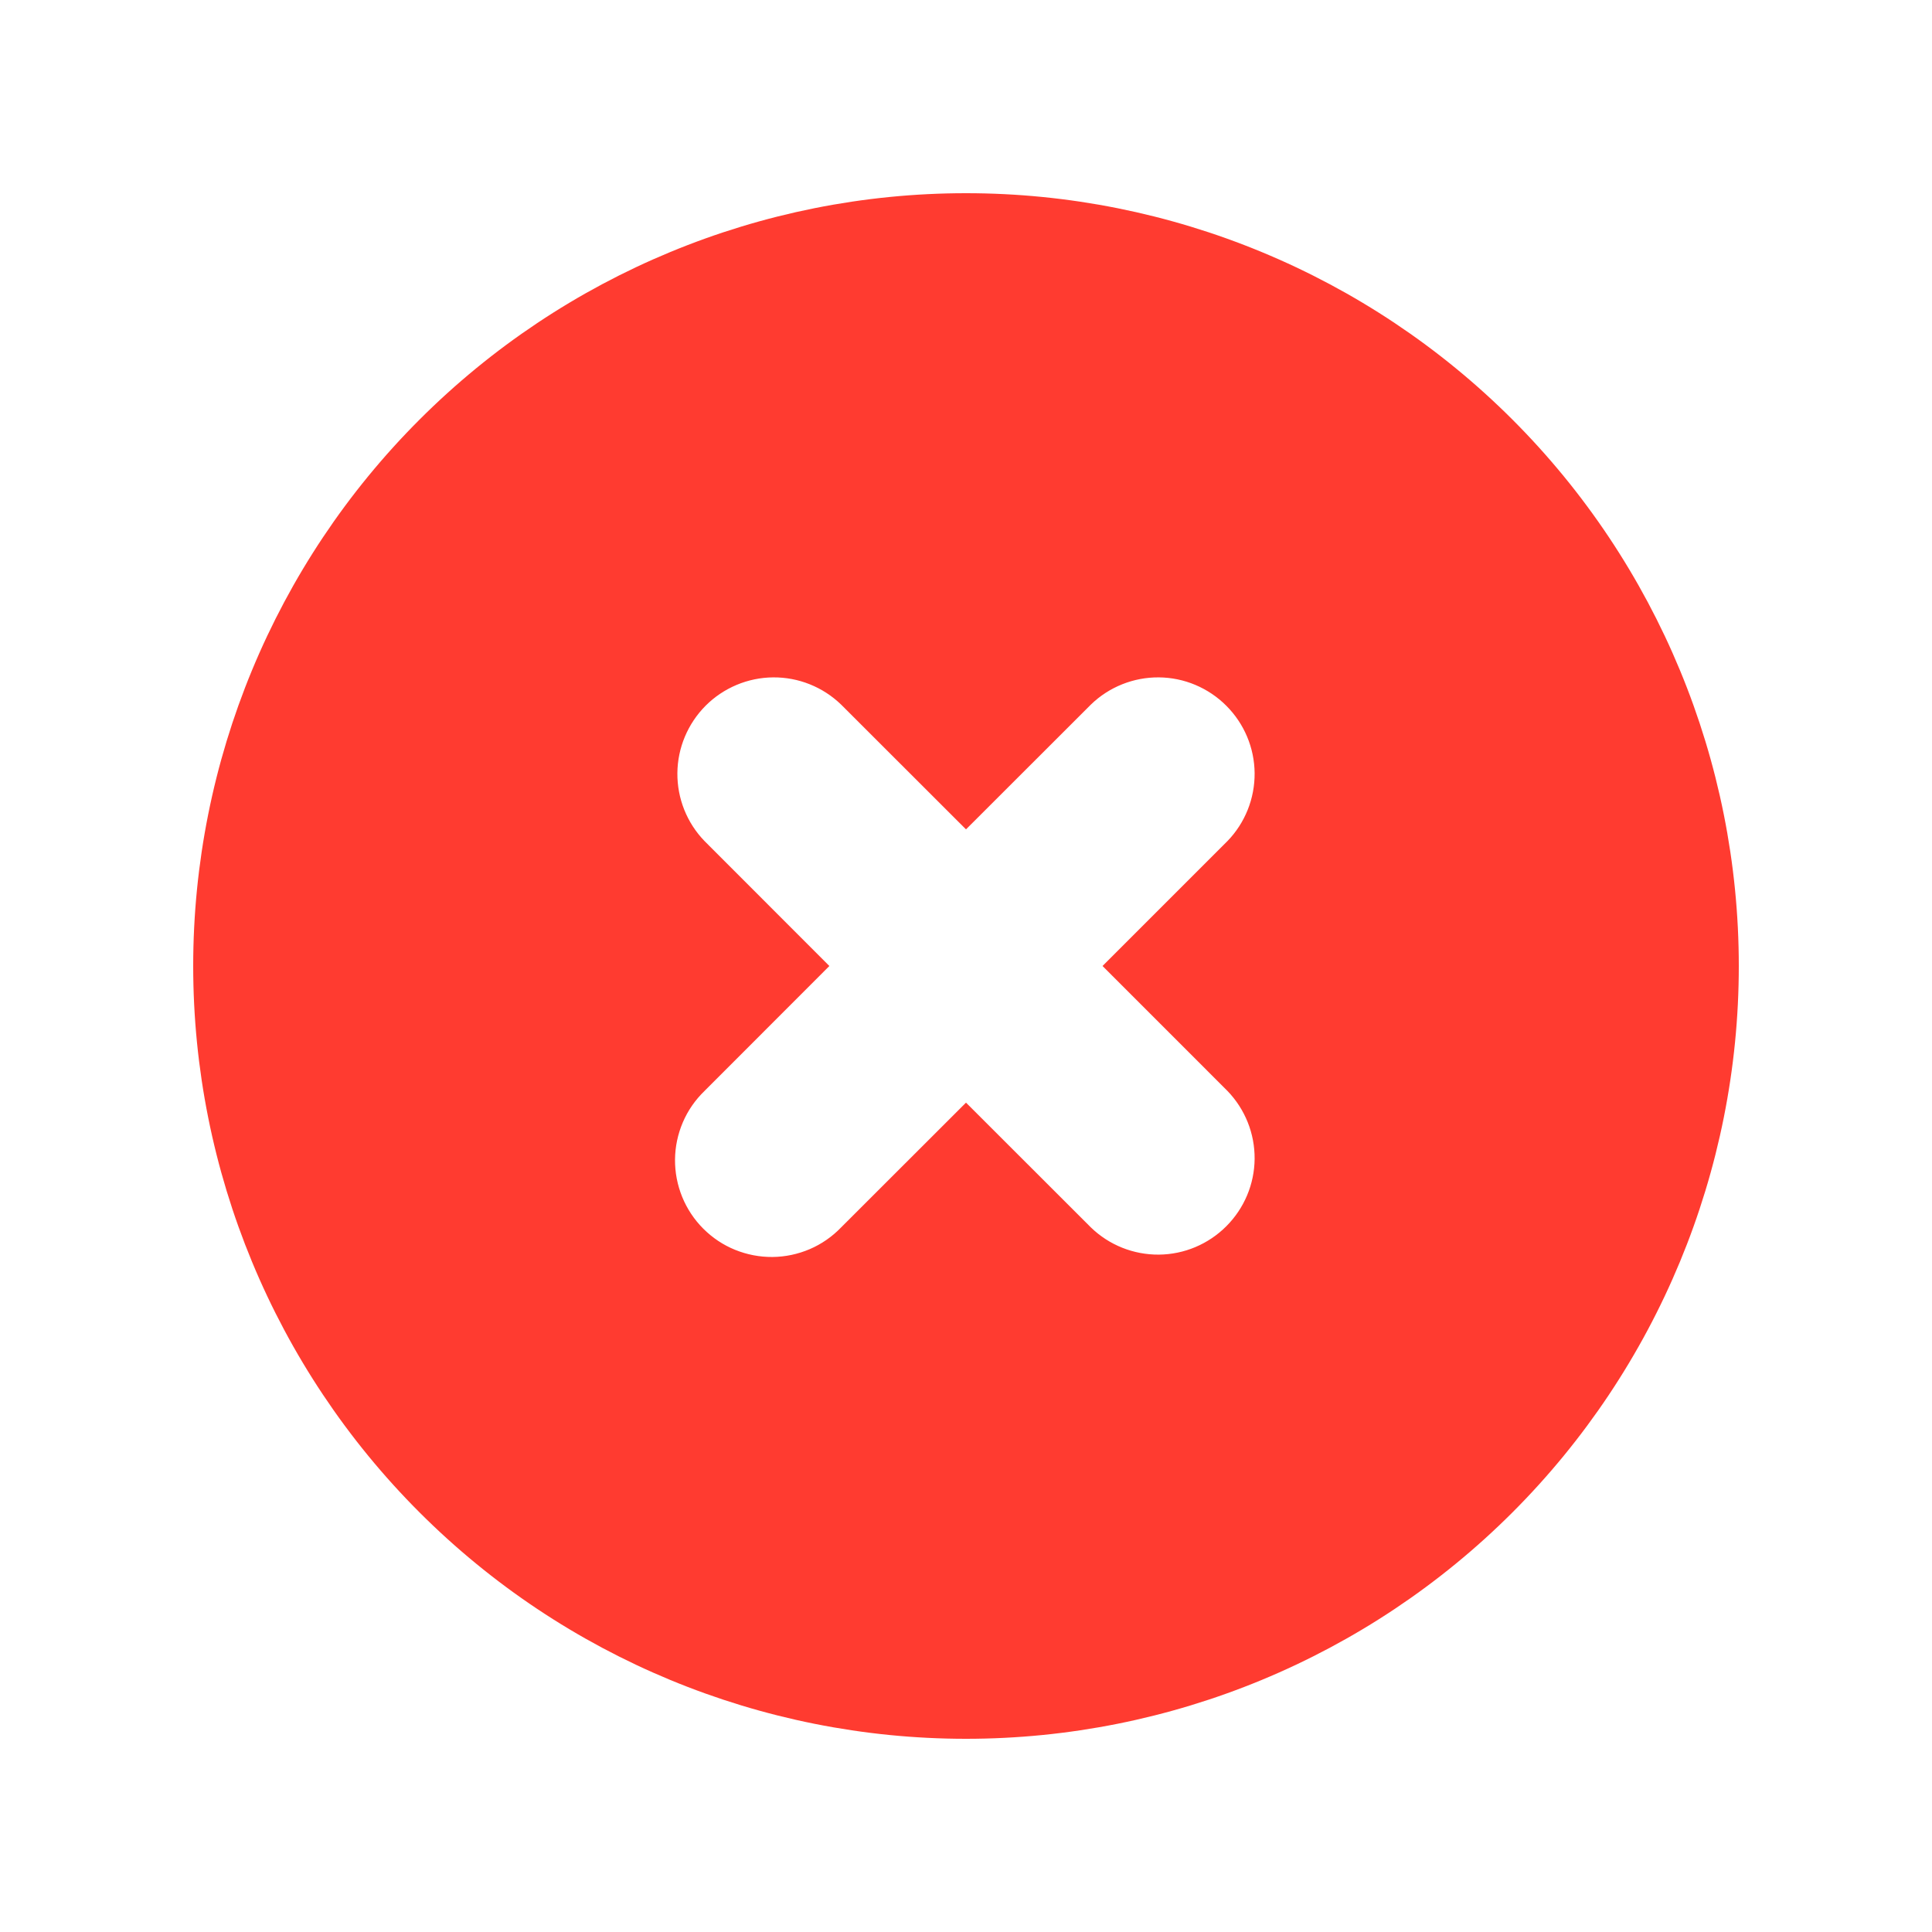 <svg width="18" height="18" viewBox="0 0 18 18" fill="none" xmlns="http://www.w3.org/2000/svg">
<g id="x-circle">
<path id="Vector" fill-rule="evenodd" clip-rule="evenodd" d="M9 16.2C10.909 16.2 12.741 15.441 14.091 14.091C15.441 12.741 16.2 10.91 16.2 9C16.2 7.09 15.441 5.259 14.091 3.909C12.741 2.559 10.909 1.8 9 1.8C7.09 1.8 5.259 2.559 3.909 3.909C2.558 5.259 1.8 7.09 1.8 9C1.8 10.91 2.558 12.741 3.909 14.091C5.259 15.441 7.09 16.2 9 16.2ZM7.836 6.564C7.666 6.4 7.439 6.309 7.203 6.311C6.967 6.313 6.741 6.408 6.574 6.575C6.408 6.742 6.313 6.967 6.311 7.203C6.309 7.439 6.4 7.667 6.564 7.836L7.727 9L6.564 10.164C6.478 10.247 6.409 10.346 6.362 10.456C6.315 10.566 6.29 10.684 6.289 10.803C6.288 10.923 6.311 11.041 6.356 11.152C6.401 11.262 6.468 11.363 6.552 11.447C6.637 11.532 6.737 11.599 6.848 11.644C6.959 11.689 7.077 11.712 7.197 11.711C7.316 11.71 7.434 11.685 7.544 11.638C7.654 11.591 7.753 11.522 7.836 11.436L9 10.273L10.164 11.436C10.333 11.6 10.561 11.691 10.797 11.689C11.033 11.687 11.258 11.592 11.425 11.425C11.592 11.258 11.687 11.033 11.689 10.797C11.691 10.561 11.6 10.334 11.436 10.164L10.272 9L11.436 7.836C11.6 7.667 11.691 7.439 11.689 7.203C11.687 6.967 11.592 6.742 11.425 6.575C11.258 6.408 11.033 6.313 10.797 6.311C10.561 6.309 10.333 6.4 10.164 6.564L9 7.727L7.836 6.564Z" fill="#FF3B30"/>
</g>
</svg>
